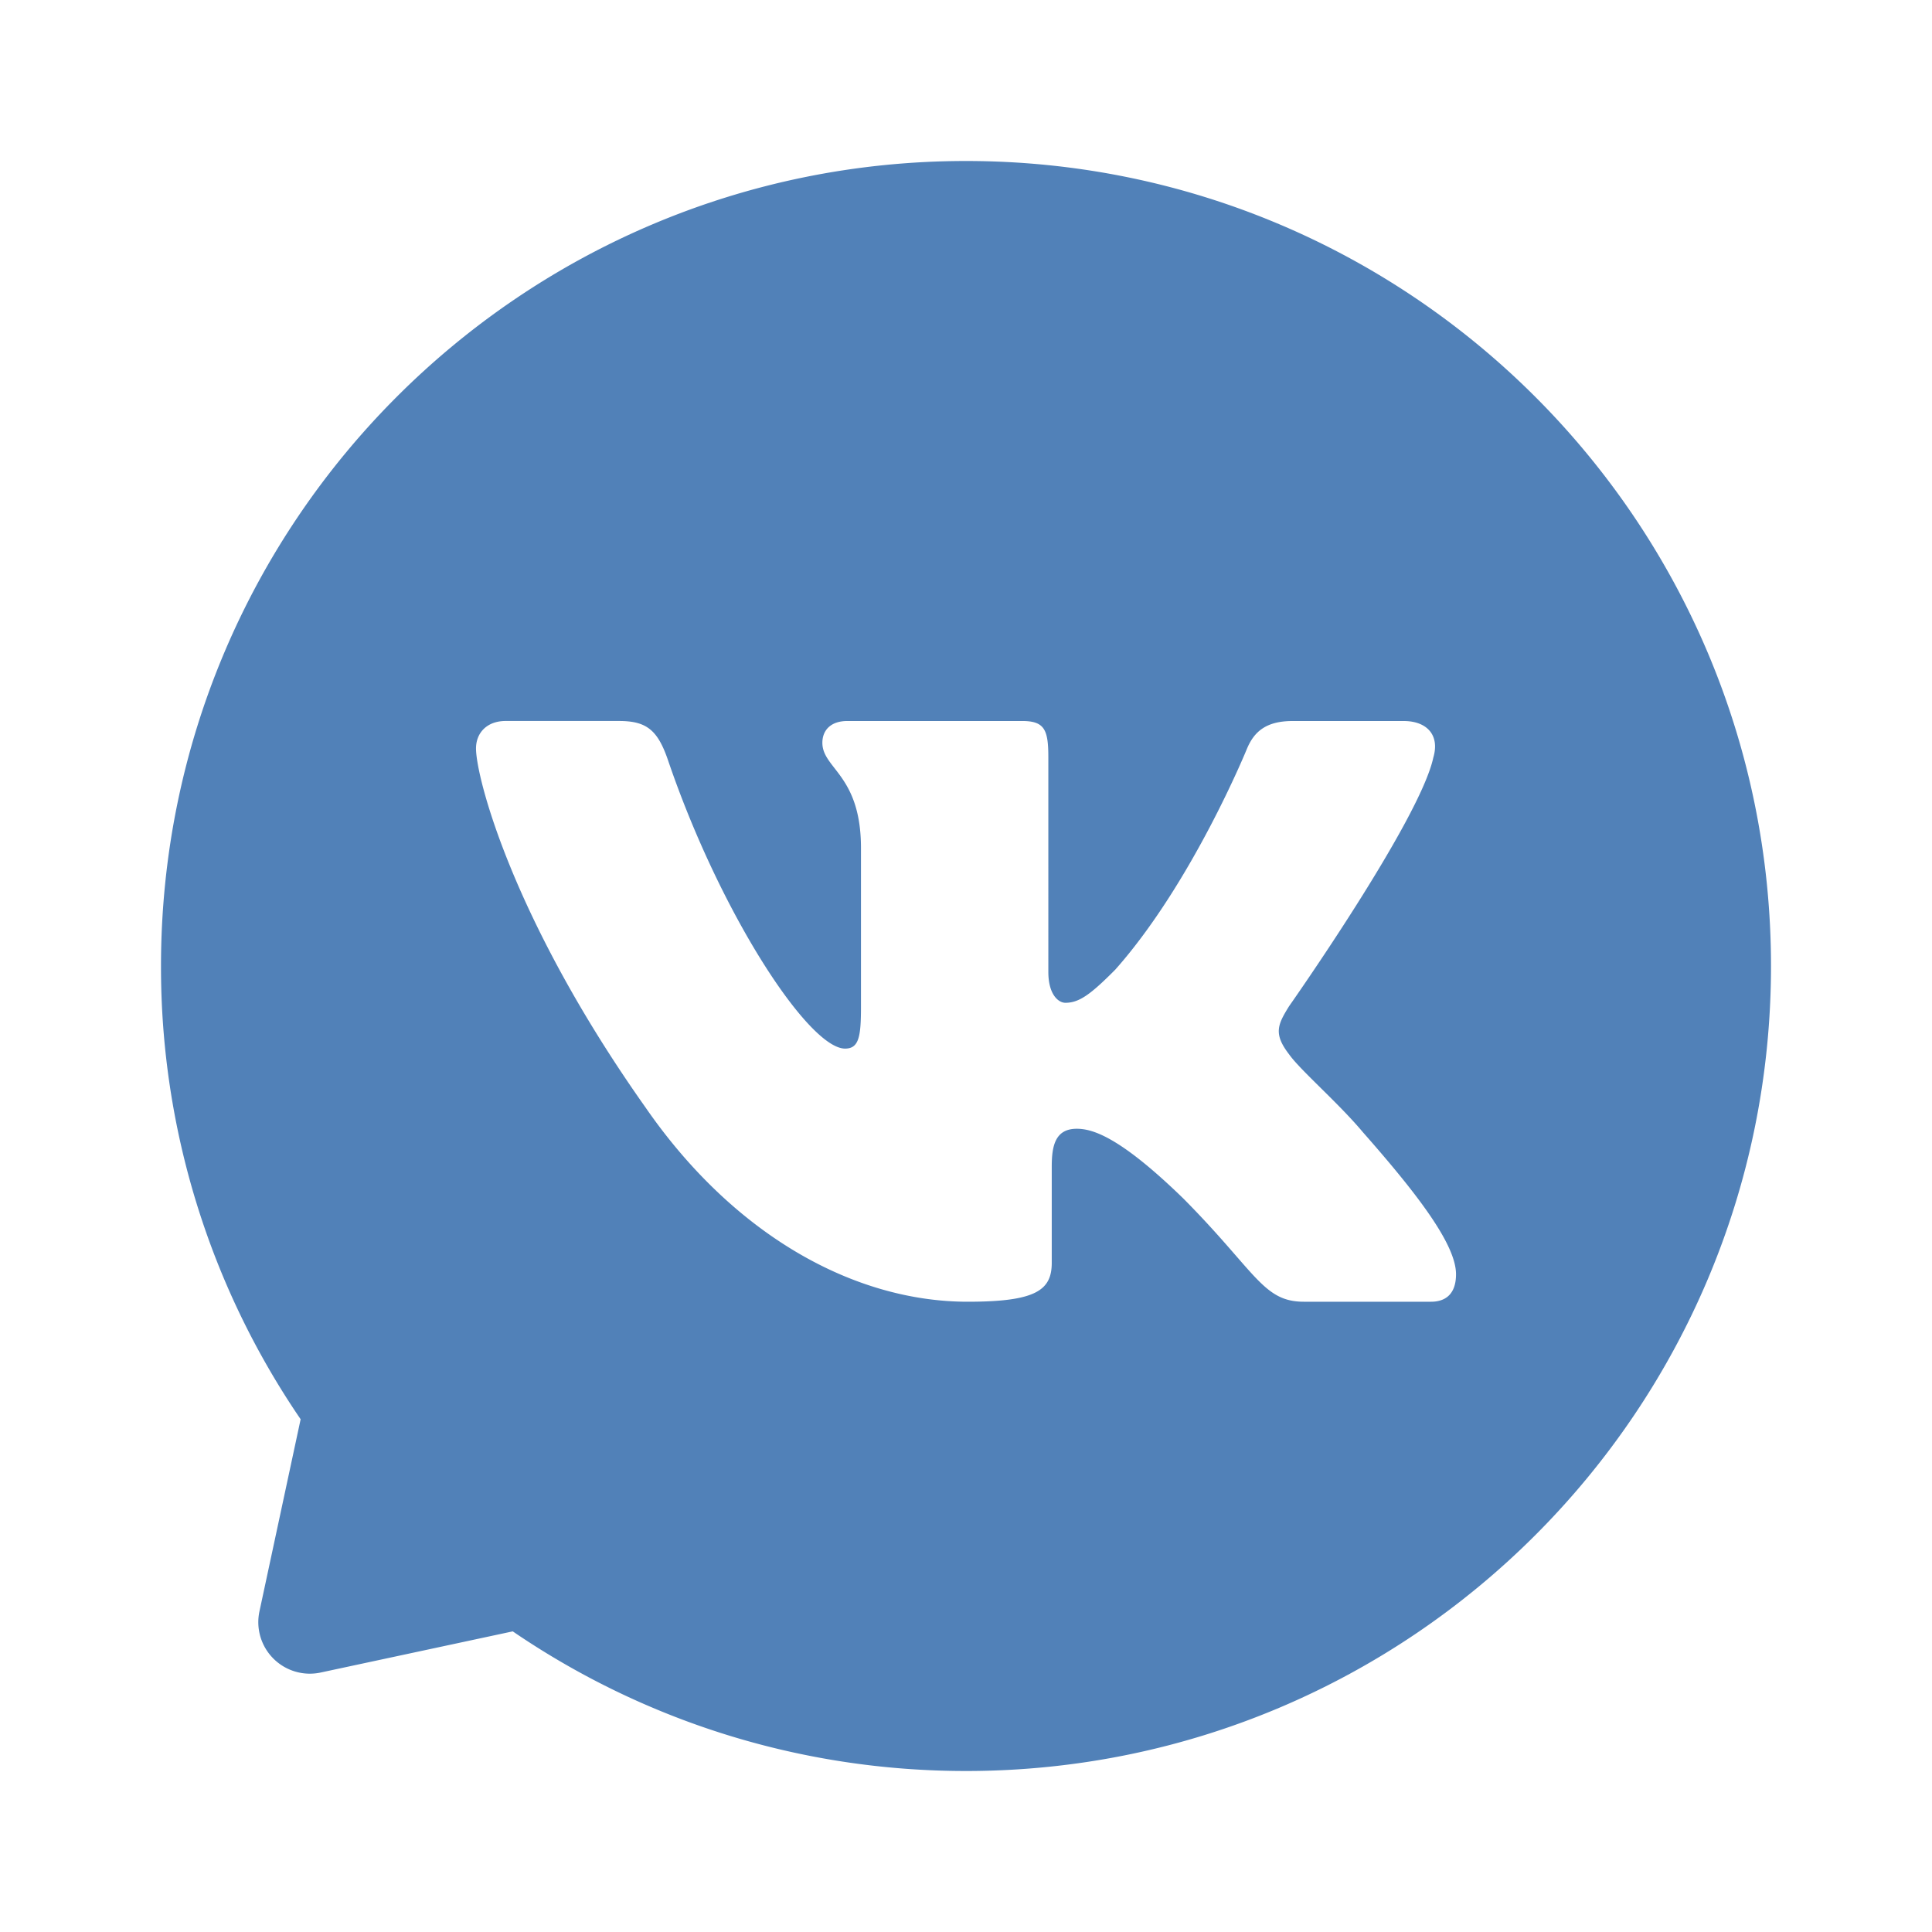 <svg width="120" height="120" viewBox="0 0 120 120" xmlns="http://www.w3.org/2000/svg"><title>dm_product</title><g fill="none" fill-rule="evenodd"><rect width="120" height="120" rx="4"/><path d="M31.848 101.327l-11.933 2.557a3.2 3.2 0 0 1-3.8-3.799l2.558-11.933A49.768 49.768 0 0 1 10 60c0-27.614 22.386-50 50-50s50 22.386 50 50-22.386 50-50 50c-10.44 0-20.134-3.2-28.152-8.673zM89.024 47.06c.423-1.423-.423-2.276-1.834-2.276h-6.912c-1.693 0-2.398.711-2.821 1.707 0 0-3.386 8.324-8.182 13.731-1.552 1.565-2.257 2.063-3.103 2.063-.424 0-1.058-.498-1.058-1.92V47.059c0-1.707-.212-2.276-1.623-2.276H52.63c-1.058 0-1.551.6-1.551 1.351 0 1.62 2.398 1.992 2.398 6.546v9.889c0 1.85-.141 2.561-.988 2.561-2.257 0-7.747-8.361-11.003-17.928-.638-1.86-1.331-2.42-3.033-2.42H31.4c-1.129 0-1.834.712-1.834 1.708 0 1.779 2.257 10.6 10.51 22.269 5.501 7.968 12.978 12.094 20.03 12.094 4.233 0 5.22-.711 5.22-2.419v-5.976c0-1.28.212-2.348 1.552-2.348.987 0 2.68.498 6.63 4.34 4.514 4.554 4.937 6.403 7.476 6.403h7.9c.847 0 1.552-.426 1.552-1.707 0-1.85-2.398-4.98-5.784-8.822-1.552-1.85-3.88-3.842-4.585-4.838-.987-1.28-.705-1.85 0-2.988 0 0 8.112-11.526 8.958-15.439z" fill="#5181B8"/></g></svg>